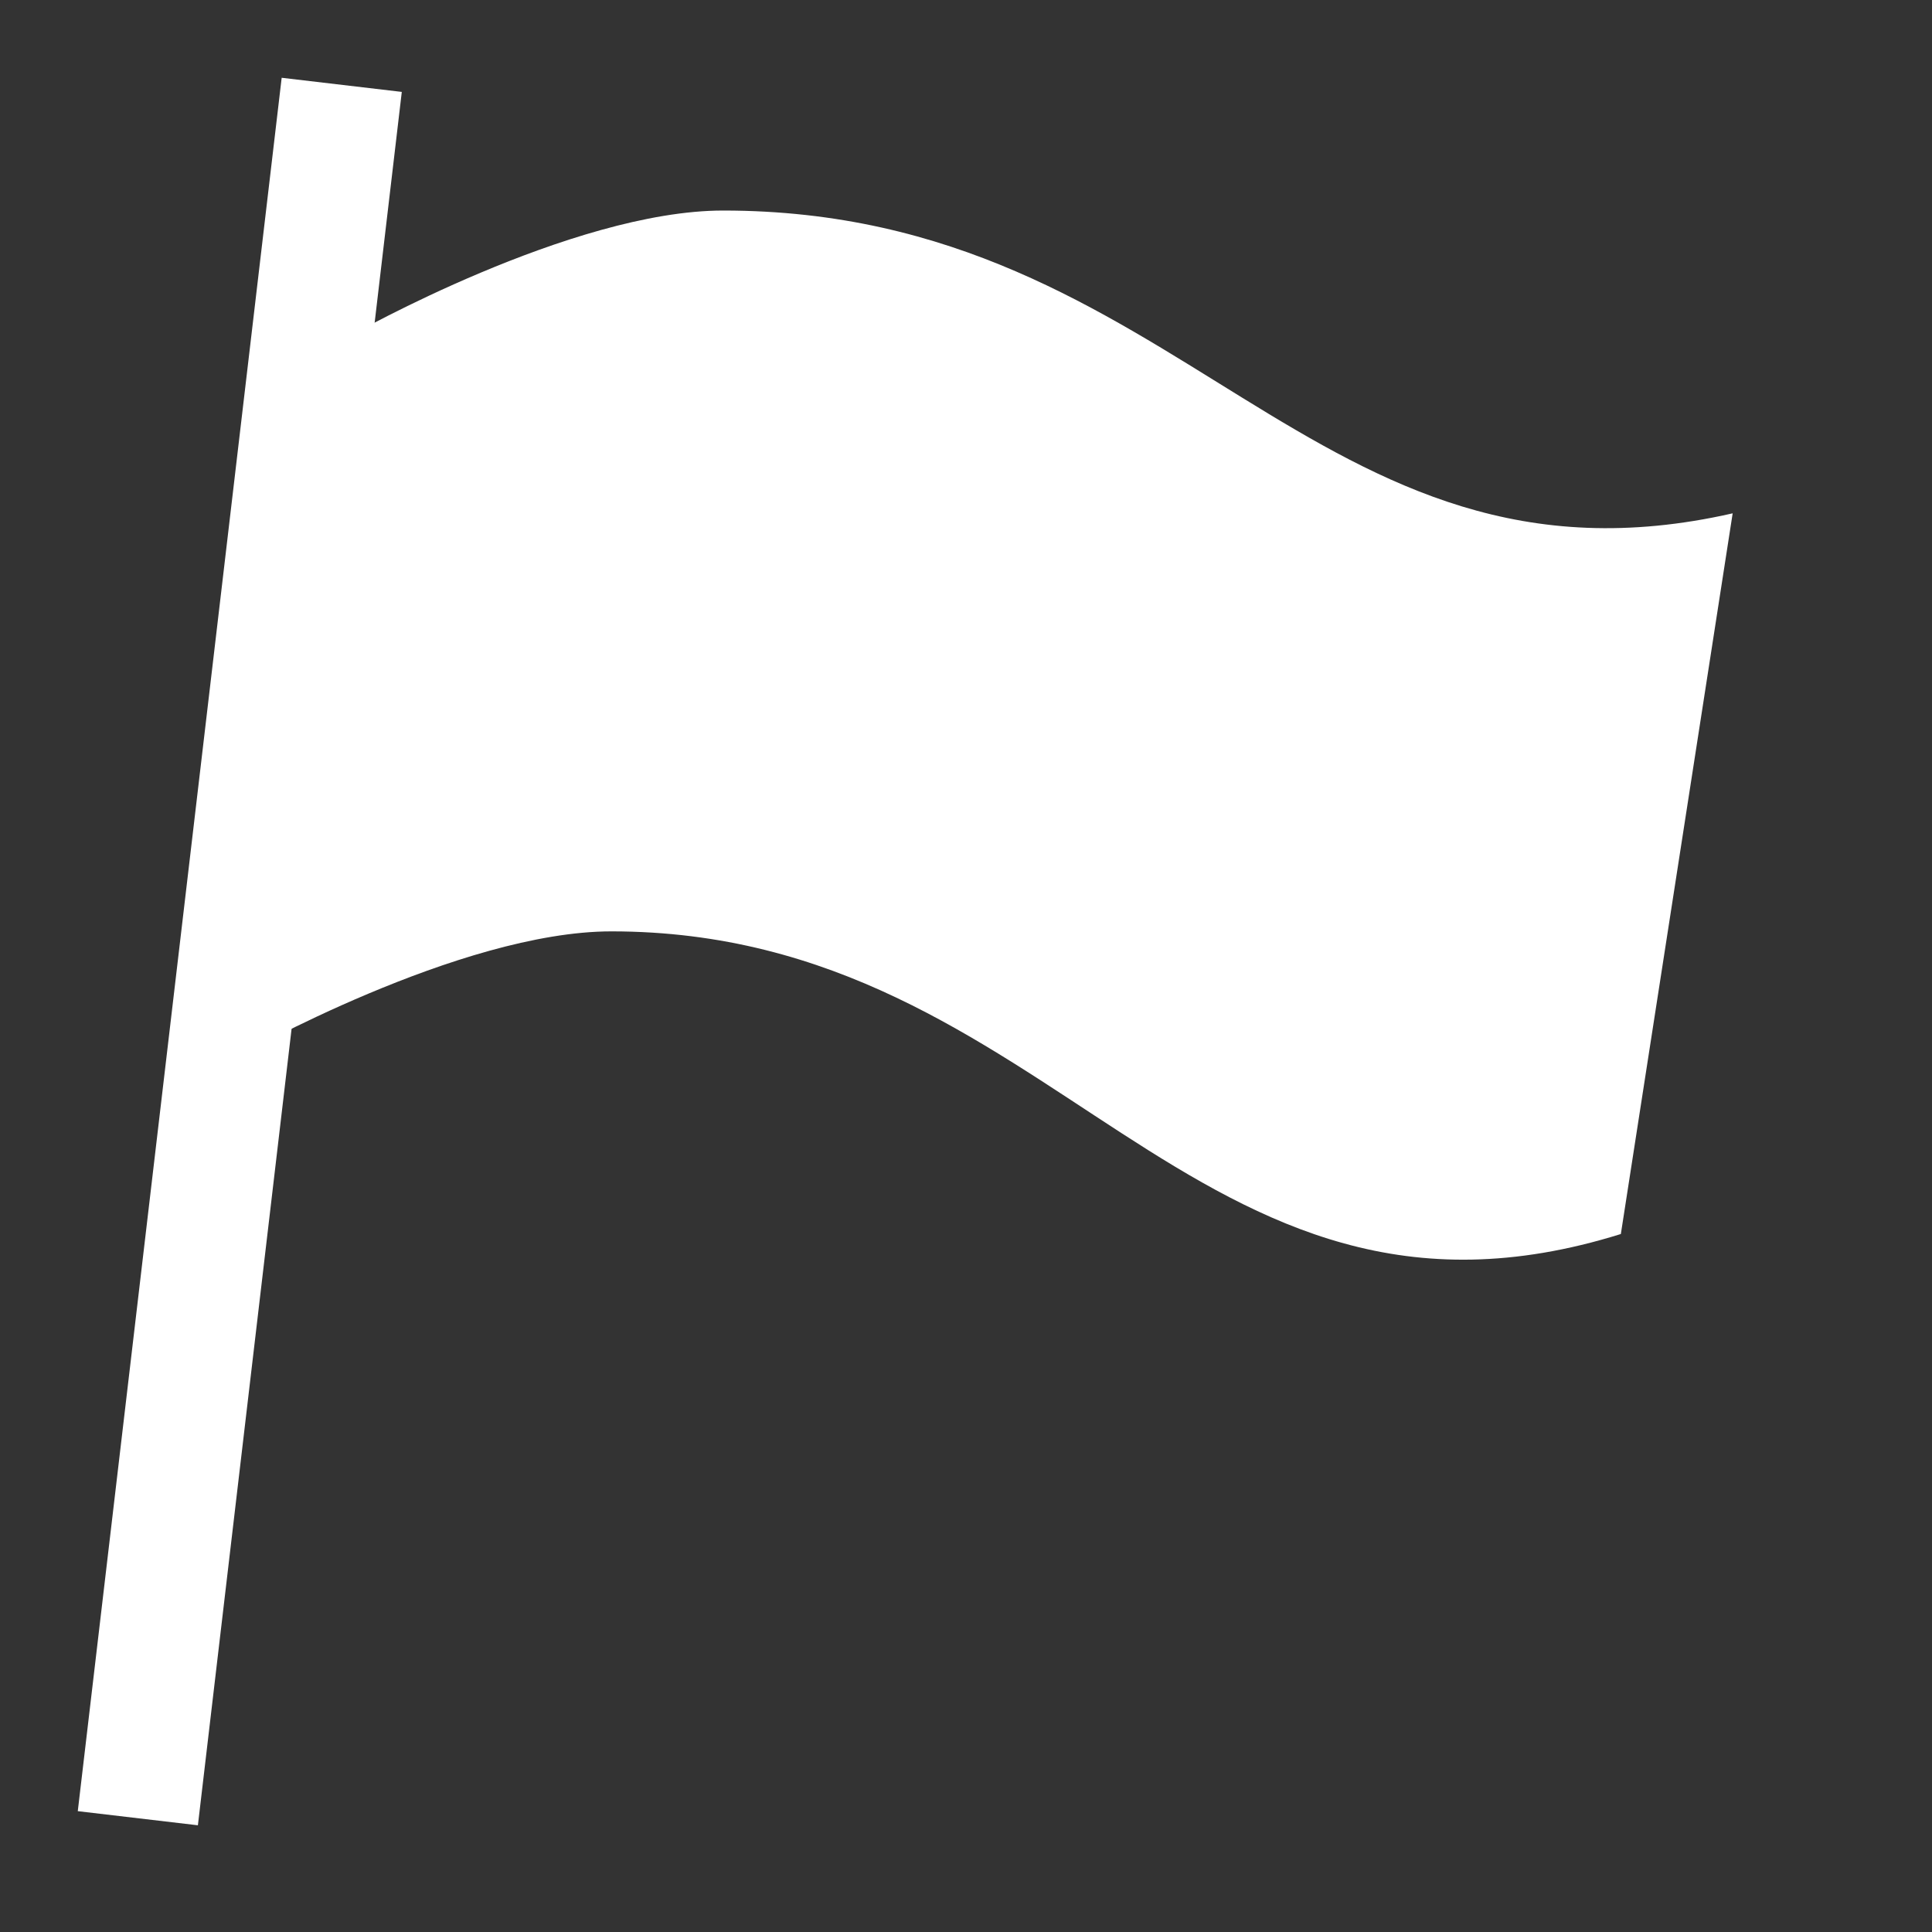 <svg width="40" height="40" viewBox="0 0 40 40" fill="none" xmlns="http://www.w3.org/2000/svg">
<rect x="0" y="0" width="40" height="40" fill="#333333" stroke="none"/>
<path d="M6.929 3L3 36.401" stroke="white" stroke-width="2.504" stroke-linecap="square"/>
<path d="M33.558 25.549L35.873 10.628C27.152 12.61 24.498 4.361 14.974 4.359C11.832 4.358 7.284 6.934 7.284 6.934L4.969 21.855C4.969 21.855 9.517 19.283 12.659 19.283C21.866 19.284 24.645 28.331 33.558 25.549Z" fill="white"/>
</svg>
